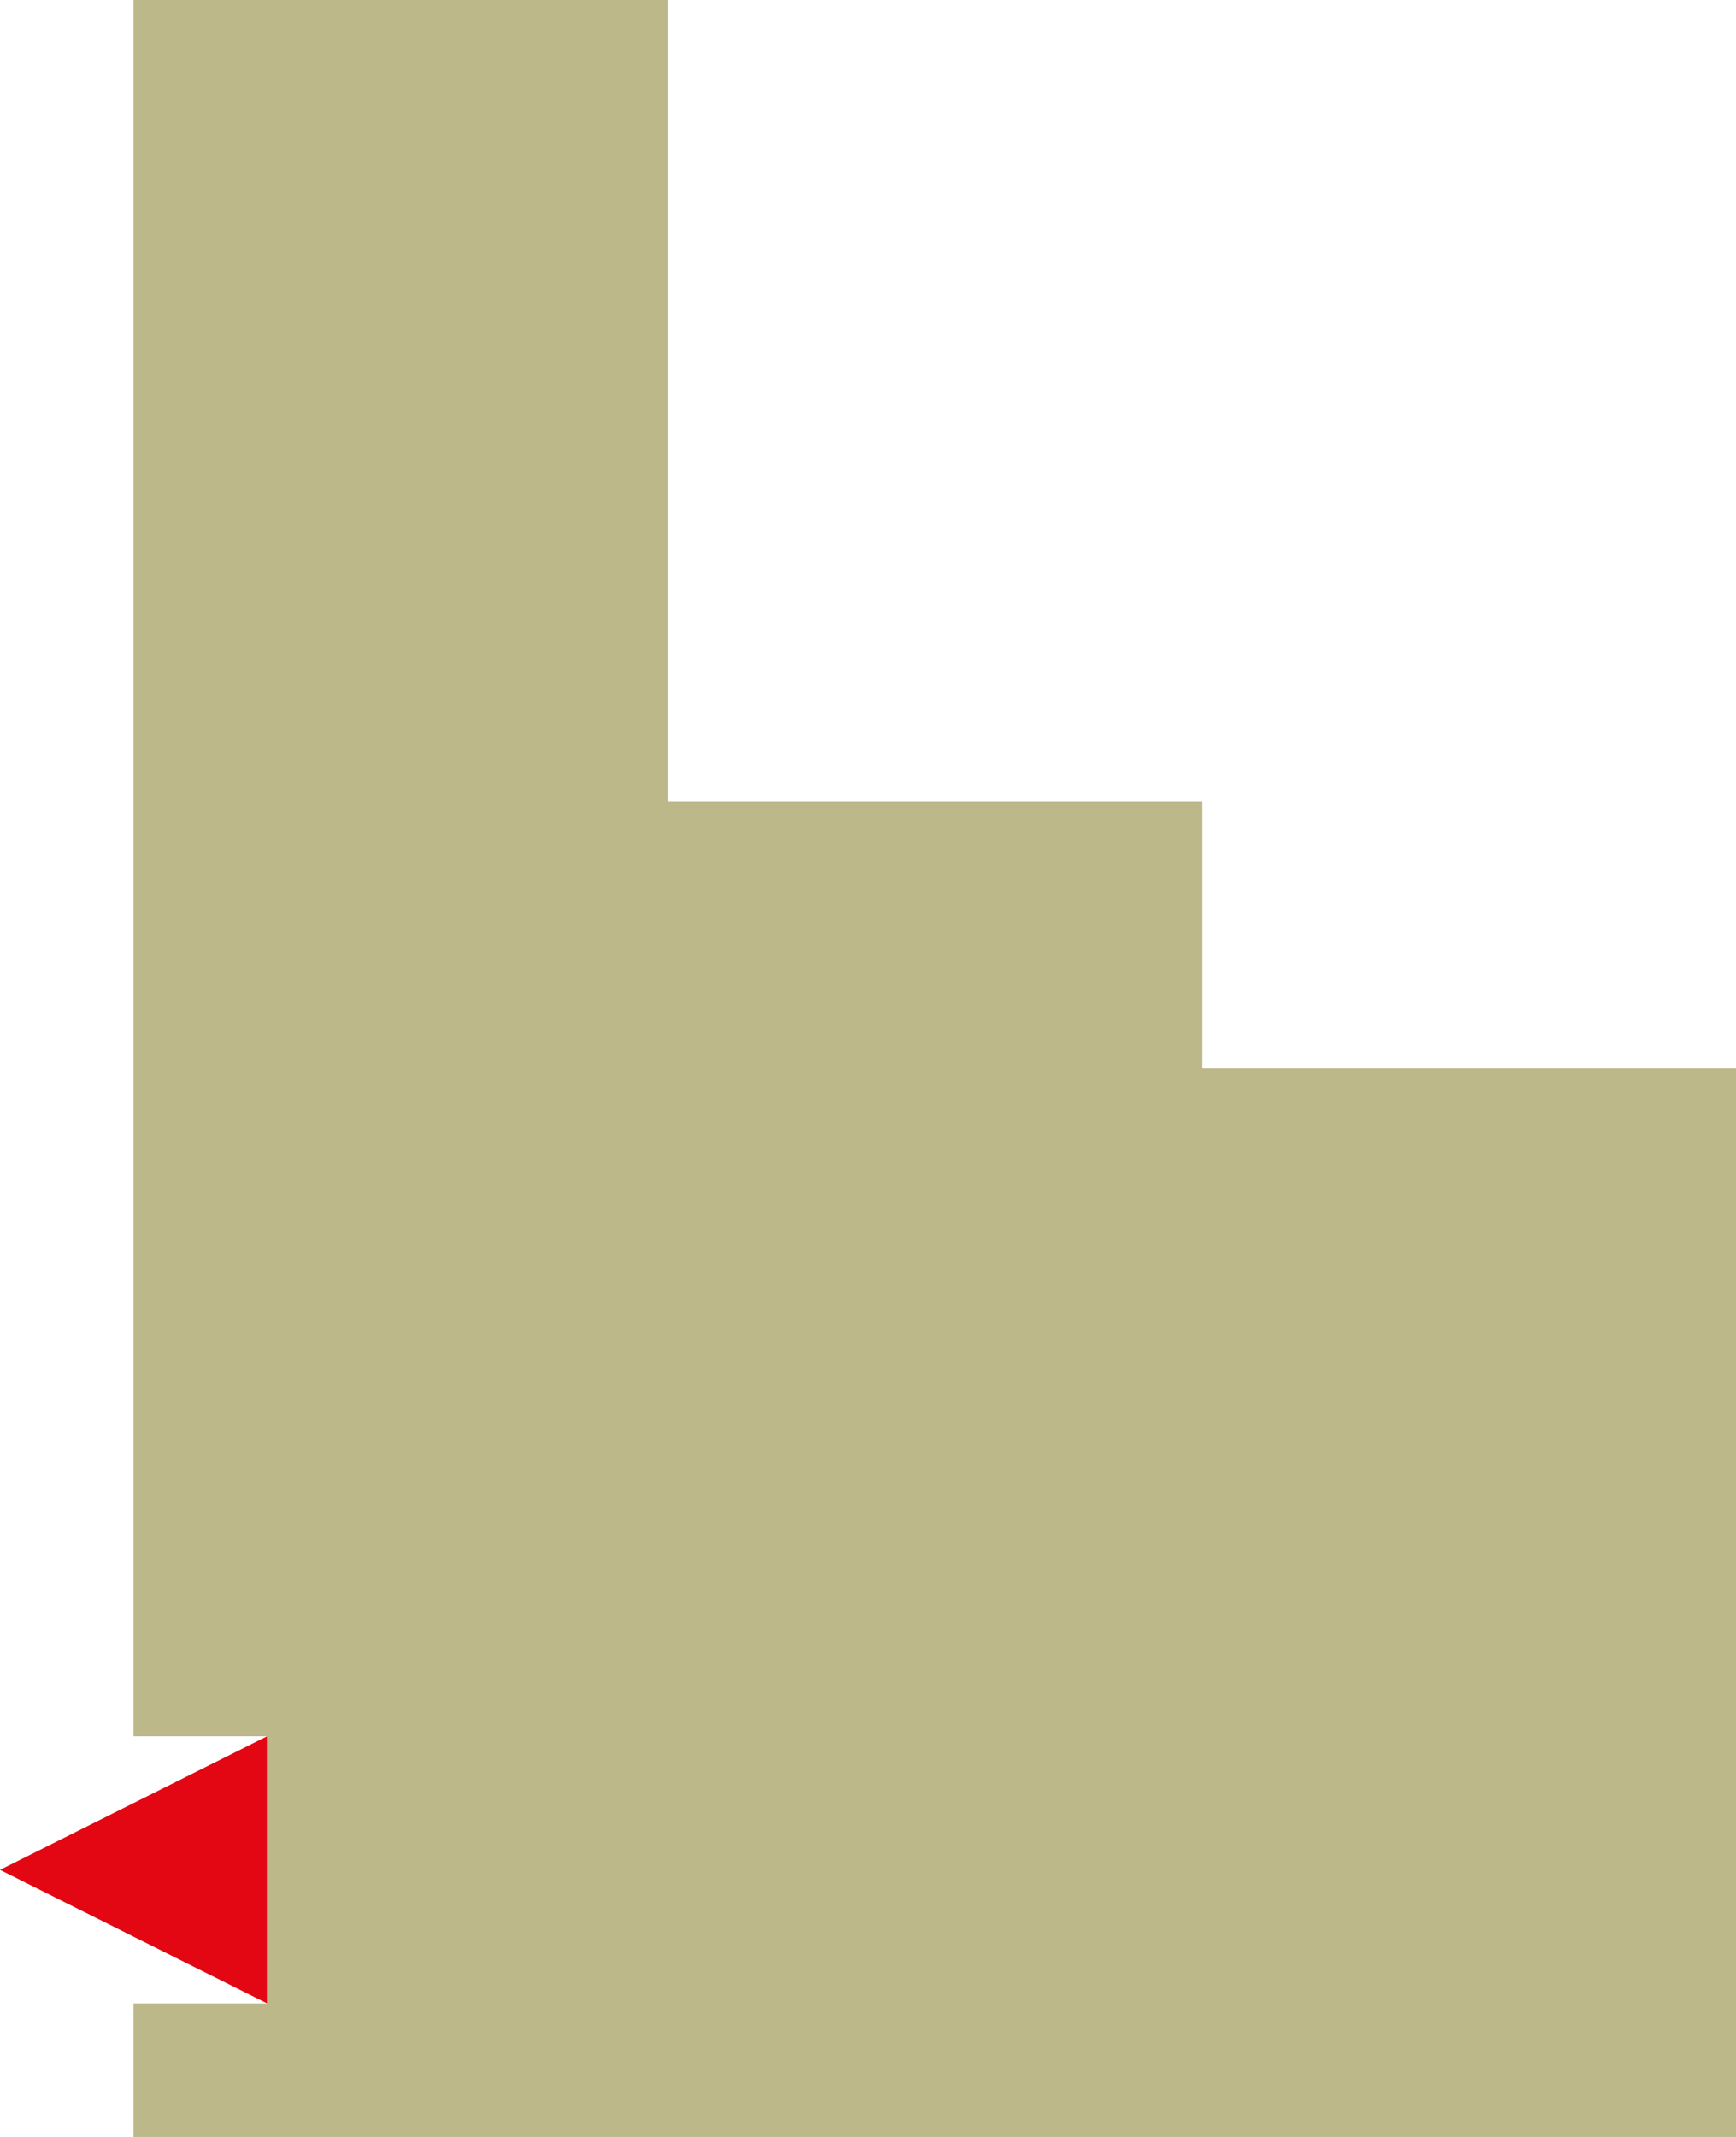 <svg xmlns="http://www.w3.org/2000/svg" width="65mm" height="80mm" viewBox="0 0 184.25 226.77"><defs><style>.cls-1{fill:#e30613;}.cls-2{fill:#bcb88a;}</style></defs><title>SAGEAsset 92E</title><g id="Layer_2" data-name="Layer 2"><g id="Layer_1-2" data-name="Layer 1"><polygon class="cls-1" points="0 198.43 28.35 212.6 28.35 184.25 0 198.43"/><polygon class="cls-2" points="155.91 113.39 141.73 113.39 127.56 113.39 127.56 99.21 127.56 85.04 113.39 85.04 99.21 85.04 85.04 85.04 70.87 85.04 70.87 70.87 70.87 56.69 70.87 42.52 70.87 28.35 70.87 14.17 70.87 0 56.69 0 42.52 0 28.35 0 14.17 0 14.17 14.17 14.17 28.35 14.17 42.52 14.17 56.69 14.17 70.87 14.17 85.04 14.17 99.21 14.17 113.39 14.17 127.56 14.17 141.73 14.17 155.91 14.17 170.08 14.17 184.25 28.35 184.25 28.35 212.6 14.17 212.6 14.17 226.77 28.35 226.77 42.52 226.77 56.69 226.77 70.87 226.77 85.04 226.77 99.21 226.77 113.39 226.77 127.56 226.77 141.73 226.77 155.91 226.77 170.08 226.77 184.25 226.77 184.25 212.6 184.25 198.43 184.25 184.25 184.25 170.08 184.25 155.91 184.25 141.73 184.25 127.56 184.25 113.39 170.08 113.39 155.91 113.39"/></g></g></svg>
